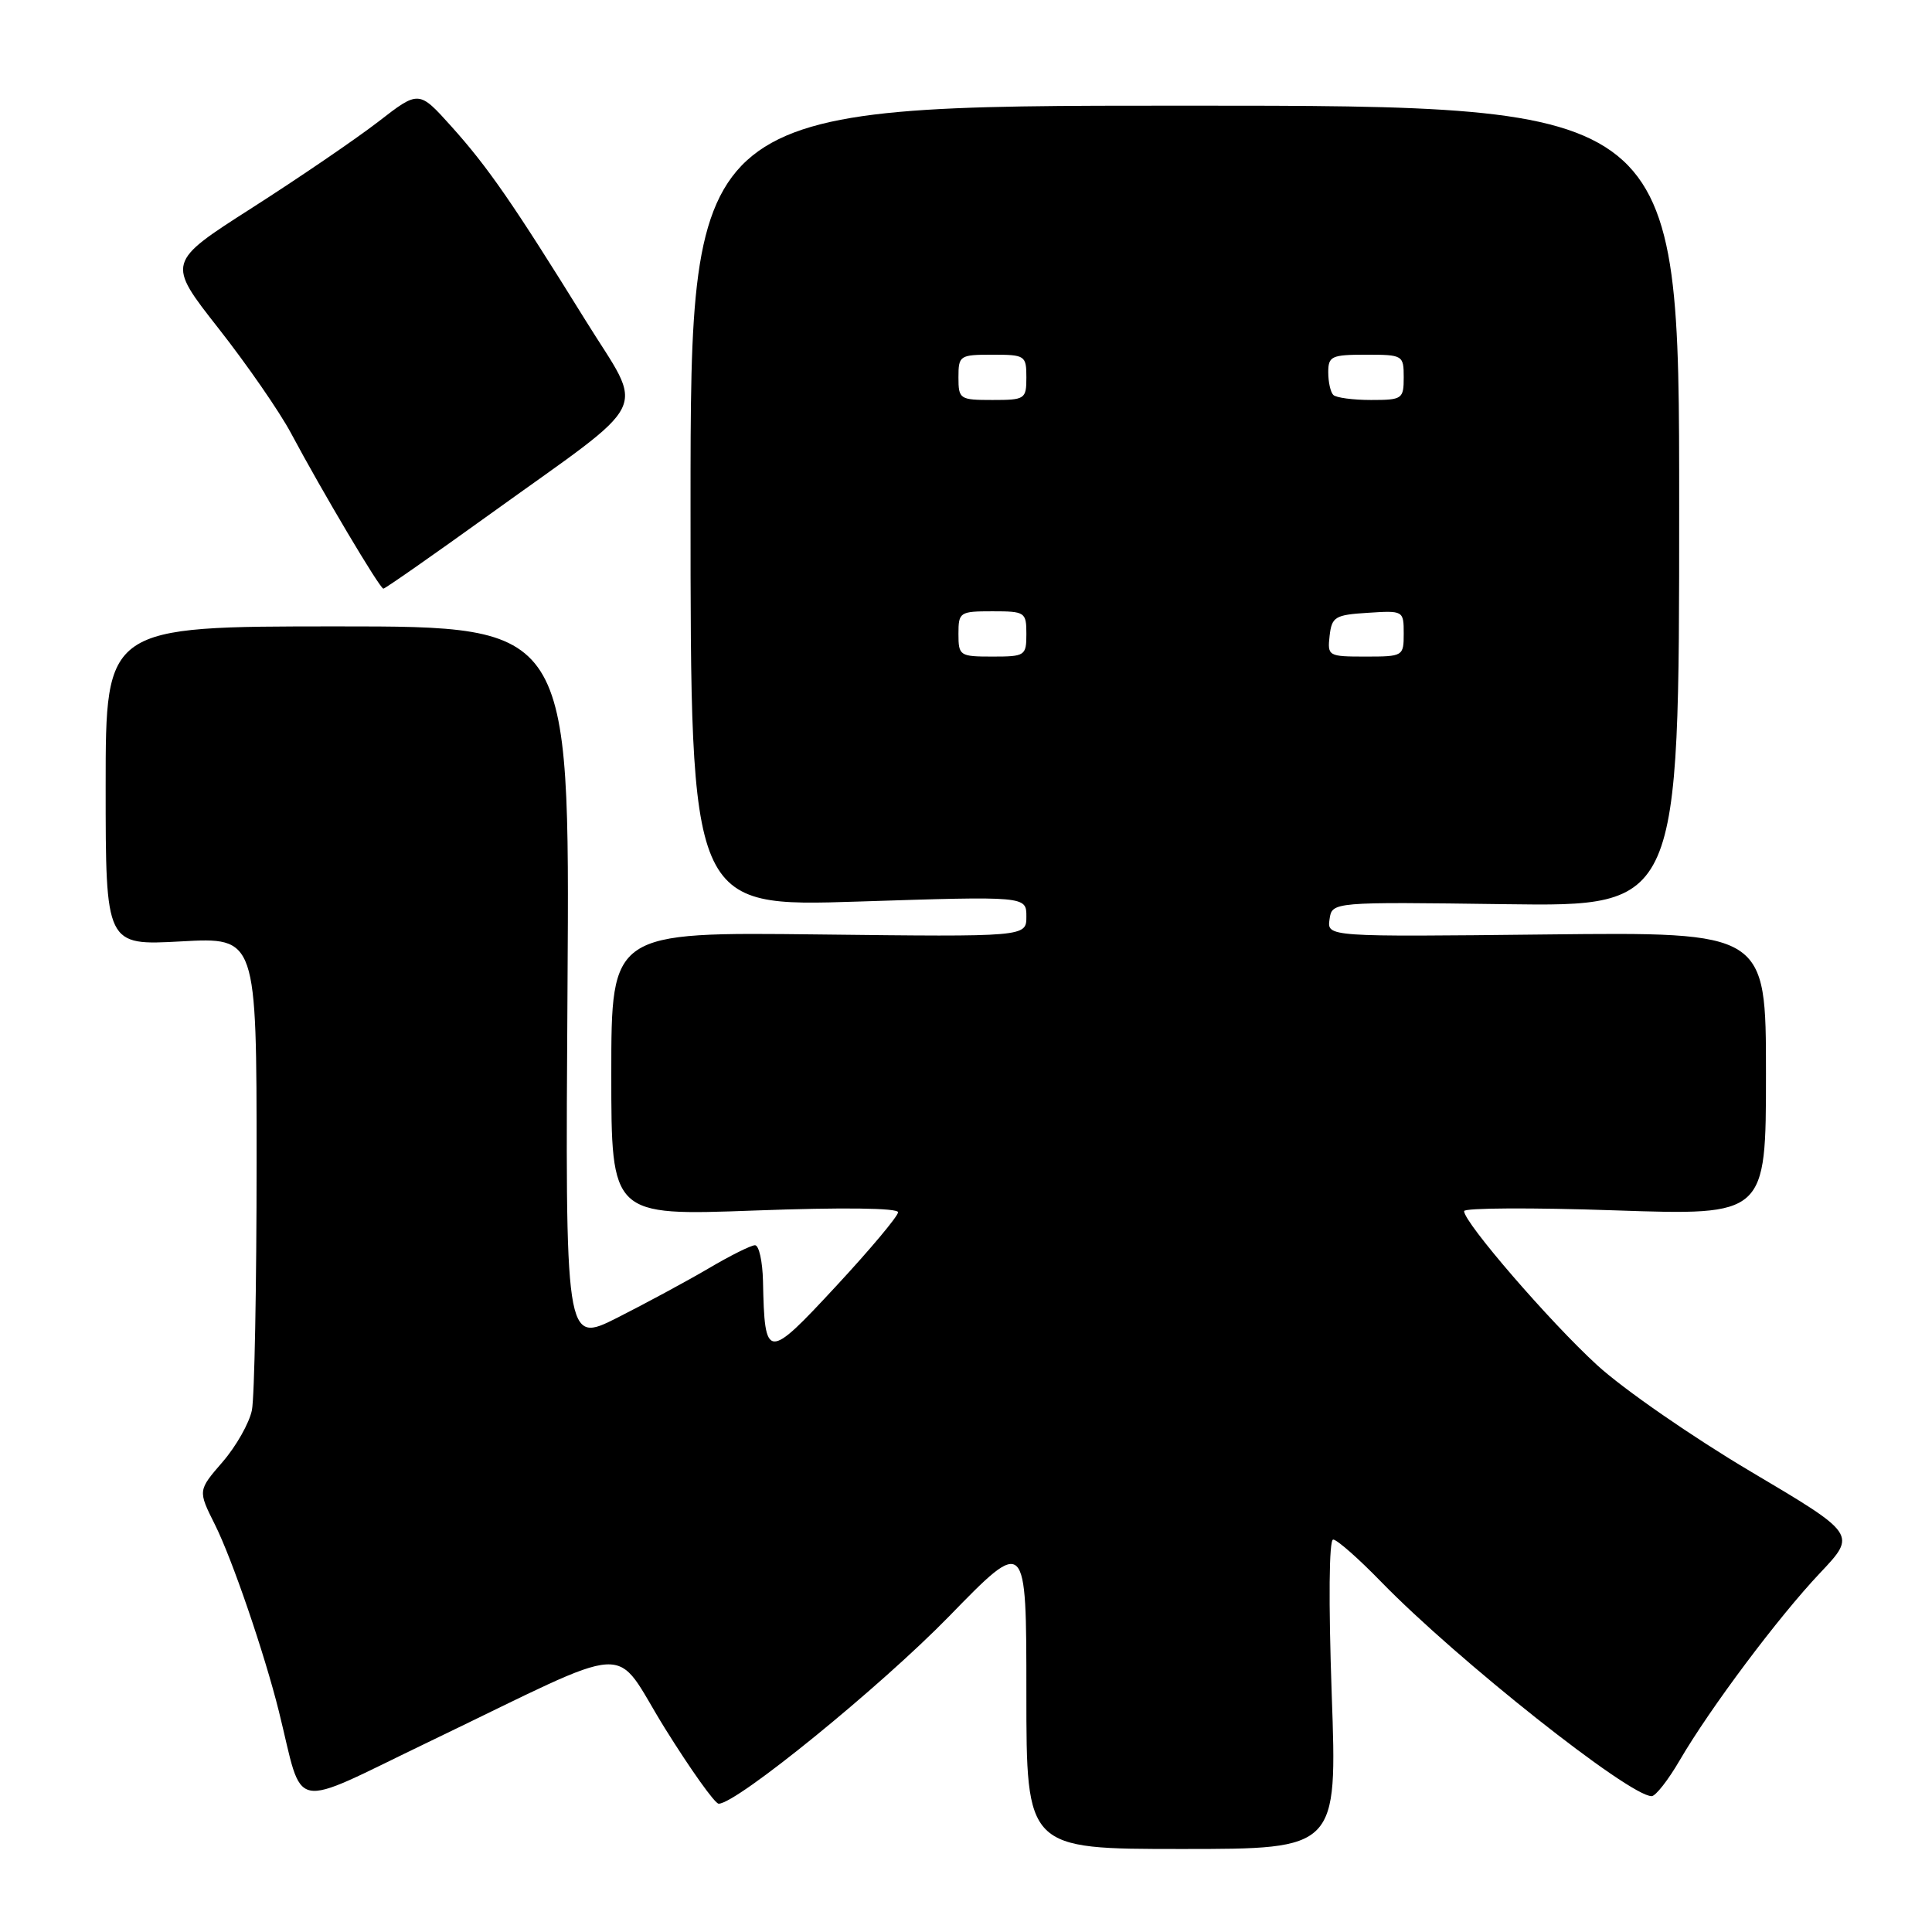 <?xml version="1.0" encoding="UTF-8" standalone="no"?>
<!DOCTYPE svg PUBLIC "-//W3C//DTD SVG 1.1//EN" "http://www.w3.org/Graphics/SVG/1.1/DTD/svg11.dtd" >
<svg xmlns="http://www.w3.org/2000/svg" xmlns:xlink="http://www.w3.org/1999/xlink" version="1.1" viewBox="0 0 256 256">
 <g >
 <path fill="currentColor"
d=" M 176.46 224.50 C 176.03 212.21 176.10 204.00 176.65 204.00 C 177.16 204.00 180.03 206.53 183.03 209.62 C 193.08 219.94 215.87 238.00 218.85 238.00 C 219.38 238.00 221.05 235.86 222.57 233.25 C 226.58 226.37 235.62 214.29 241.19 208.40 C 246.01 203.30 246.01 203.30 231.95 194.97 C 224.23 190.39 215.07 184.05 211.62 180.88 C 205.36 175.15 194.00 162.00 194.00 160.48 C 194.00 160.05 203.00 160.00 214.00 160.38 C 234.00 161.06 234.00 161.06 234.00 142.28 C 234.00 123.50 234.00 123.50 204.92 123.82 C 175.84 124.14 175.84 124.14 176.17 121.82 C 176.50 119.50 176.50 119.50 199.50 119.81 C 222.50 120.12 222.50 120.12 222.50 67.06 C 222.50 14.00 222.50 14.00 157.00 14.00 C 91.50 14.00 91.50 14.00 91.50 67.09 C 91.50 120.18 91.50 120.18 113.75 119.46 C 136.00 118.74 136.00 118.74 136.00 121.44 C 136.00 124.14 136.00 124.14 108.50 123.82 C 81.00 123.50 81.00 123.50 81.00 142.30 C 81.00 161.10 81.00 161.10 100.00 160.40 C 111.60 159.97 119.00 160.06 119.00 160.63 C 119.00 161.14 115.30 165.56 110.77 170.44 C 101.62 180.31 101.32 180.29 101.10 169.75 C 101.04 167.14 100.57 165.00 100.04 165.00 C 99.52 165.00 96.75 166.38 93.89 168.07 C 91.03 169.75 85.58 172.69 81.79 174.61 C 74.89 178.08 74.89 178.08 75.20 130.54 C 75.50 83.00 75.50 83.00 44.75 83.00 C 14.00 83.00 14.00 83.00 14.00 104.15 C 14.00 125.29 14.00 125.29 24.00 124.74 C 34.00 124.19 34.00 124.19 34.00 153.97 C 34.00 170.35 33.72 185.14 33.38 186.85 C 33.04 188.55 31.29 191.64 29.49 193.72 C 26.22 197.50 26.22 197.50 28.47 202.00 C 30.77 206.59 35.04 219.09 36.95 226.75 C 40.31 240.29 38.06 239.83 56.77 230.83 C 84.91 217.30 80.96 217.53 88.13 229.05 C 91.54 234.52 94.73 239.00 95.23 239.00 C 97.62 239.00 116.62 223.54 125.75 214.18 C 136.00 203.65 136.00 203.65 136.00 224.33 C 136.00 245.00 136.00 245.00 156.60 245.00 C 177.19 245.00 177.19 245.00 176.46 224.50 Z  M 64.76 68.25 C 86.83 52.36 85.45 55.15 77.56 42.41 C 67.95 26.91 64.66 22.15 59.79 16.73 C 55.50 11.96 55.50 11.96 50.11 16.14 C 47.14 18.43 39.62 23.56 33.40 27.54 C 22.09 34.77 22.09 34.77 28.96 43.52 C 32.74 48.33 37.05 54.57 38.55 57.38 C 42.69 65.14 50.33 78.00 50.80 78.00 C 51.03 78.00 57.31 73.61 64.76 68.25 Z  M 127.00 84.00 C 127.00 81.11 127.17 81.00 131.50 81.00 C 135.83 81.00 136.00 81.11 136.00 84.00 C 136.00 86.89 135.83 87.00 131.50 87.00 C 127.17 87.00 127.00 86.89 127.00 84.00 Z  M 176.18 84.25 C 176.47 81.73 176.90 81.47 181.25 81.20 C 185.95 80.89 186.00 80.92 186.00 83.95 C 186.00 86.95 185.92 87.00 180.93 87.00 C 176.00 87.00 175.88 86.93 176.18 84.25 Z  M 127.00 50.00 C 127.00 47.11 127.17 47.00 131.50 47.00 C 135.83 47.00 136.00 47.11 136.00 50.00 C 136.00 52.89 135.83 53.00 131.50 53.00 C 127.17 53.00 127.00 52.89 127.00 50.00 Z  M 176.67 52.33 C 176.30 51.97 176.00 50.62 176.00 49.33 C 176.00 47.20 176.43 47.00 181.00 47.00 C 185.89 47.00 186.00 47.07 186.00 50.00 C 186.00 52.87 185.81 53.00 181.67 53.00 C 179.28 53.00 177.03 52.70 176.67 52.33 Z "/>
</g>
</svg>
